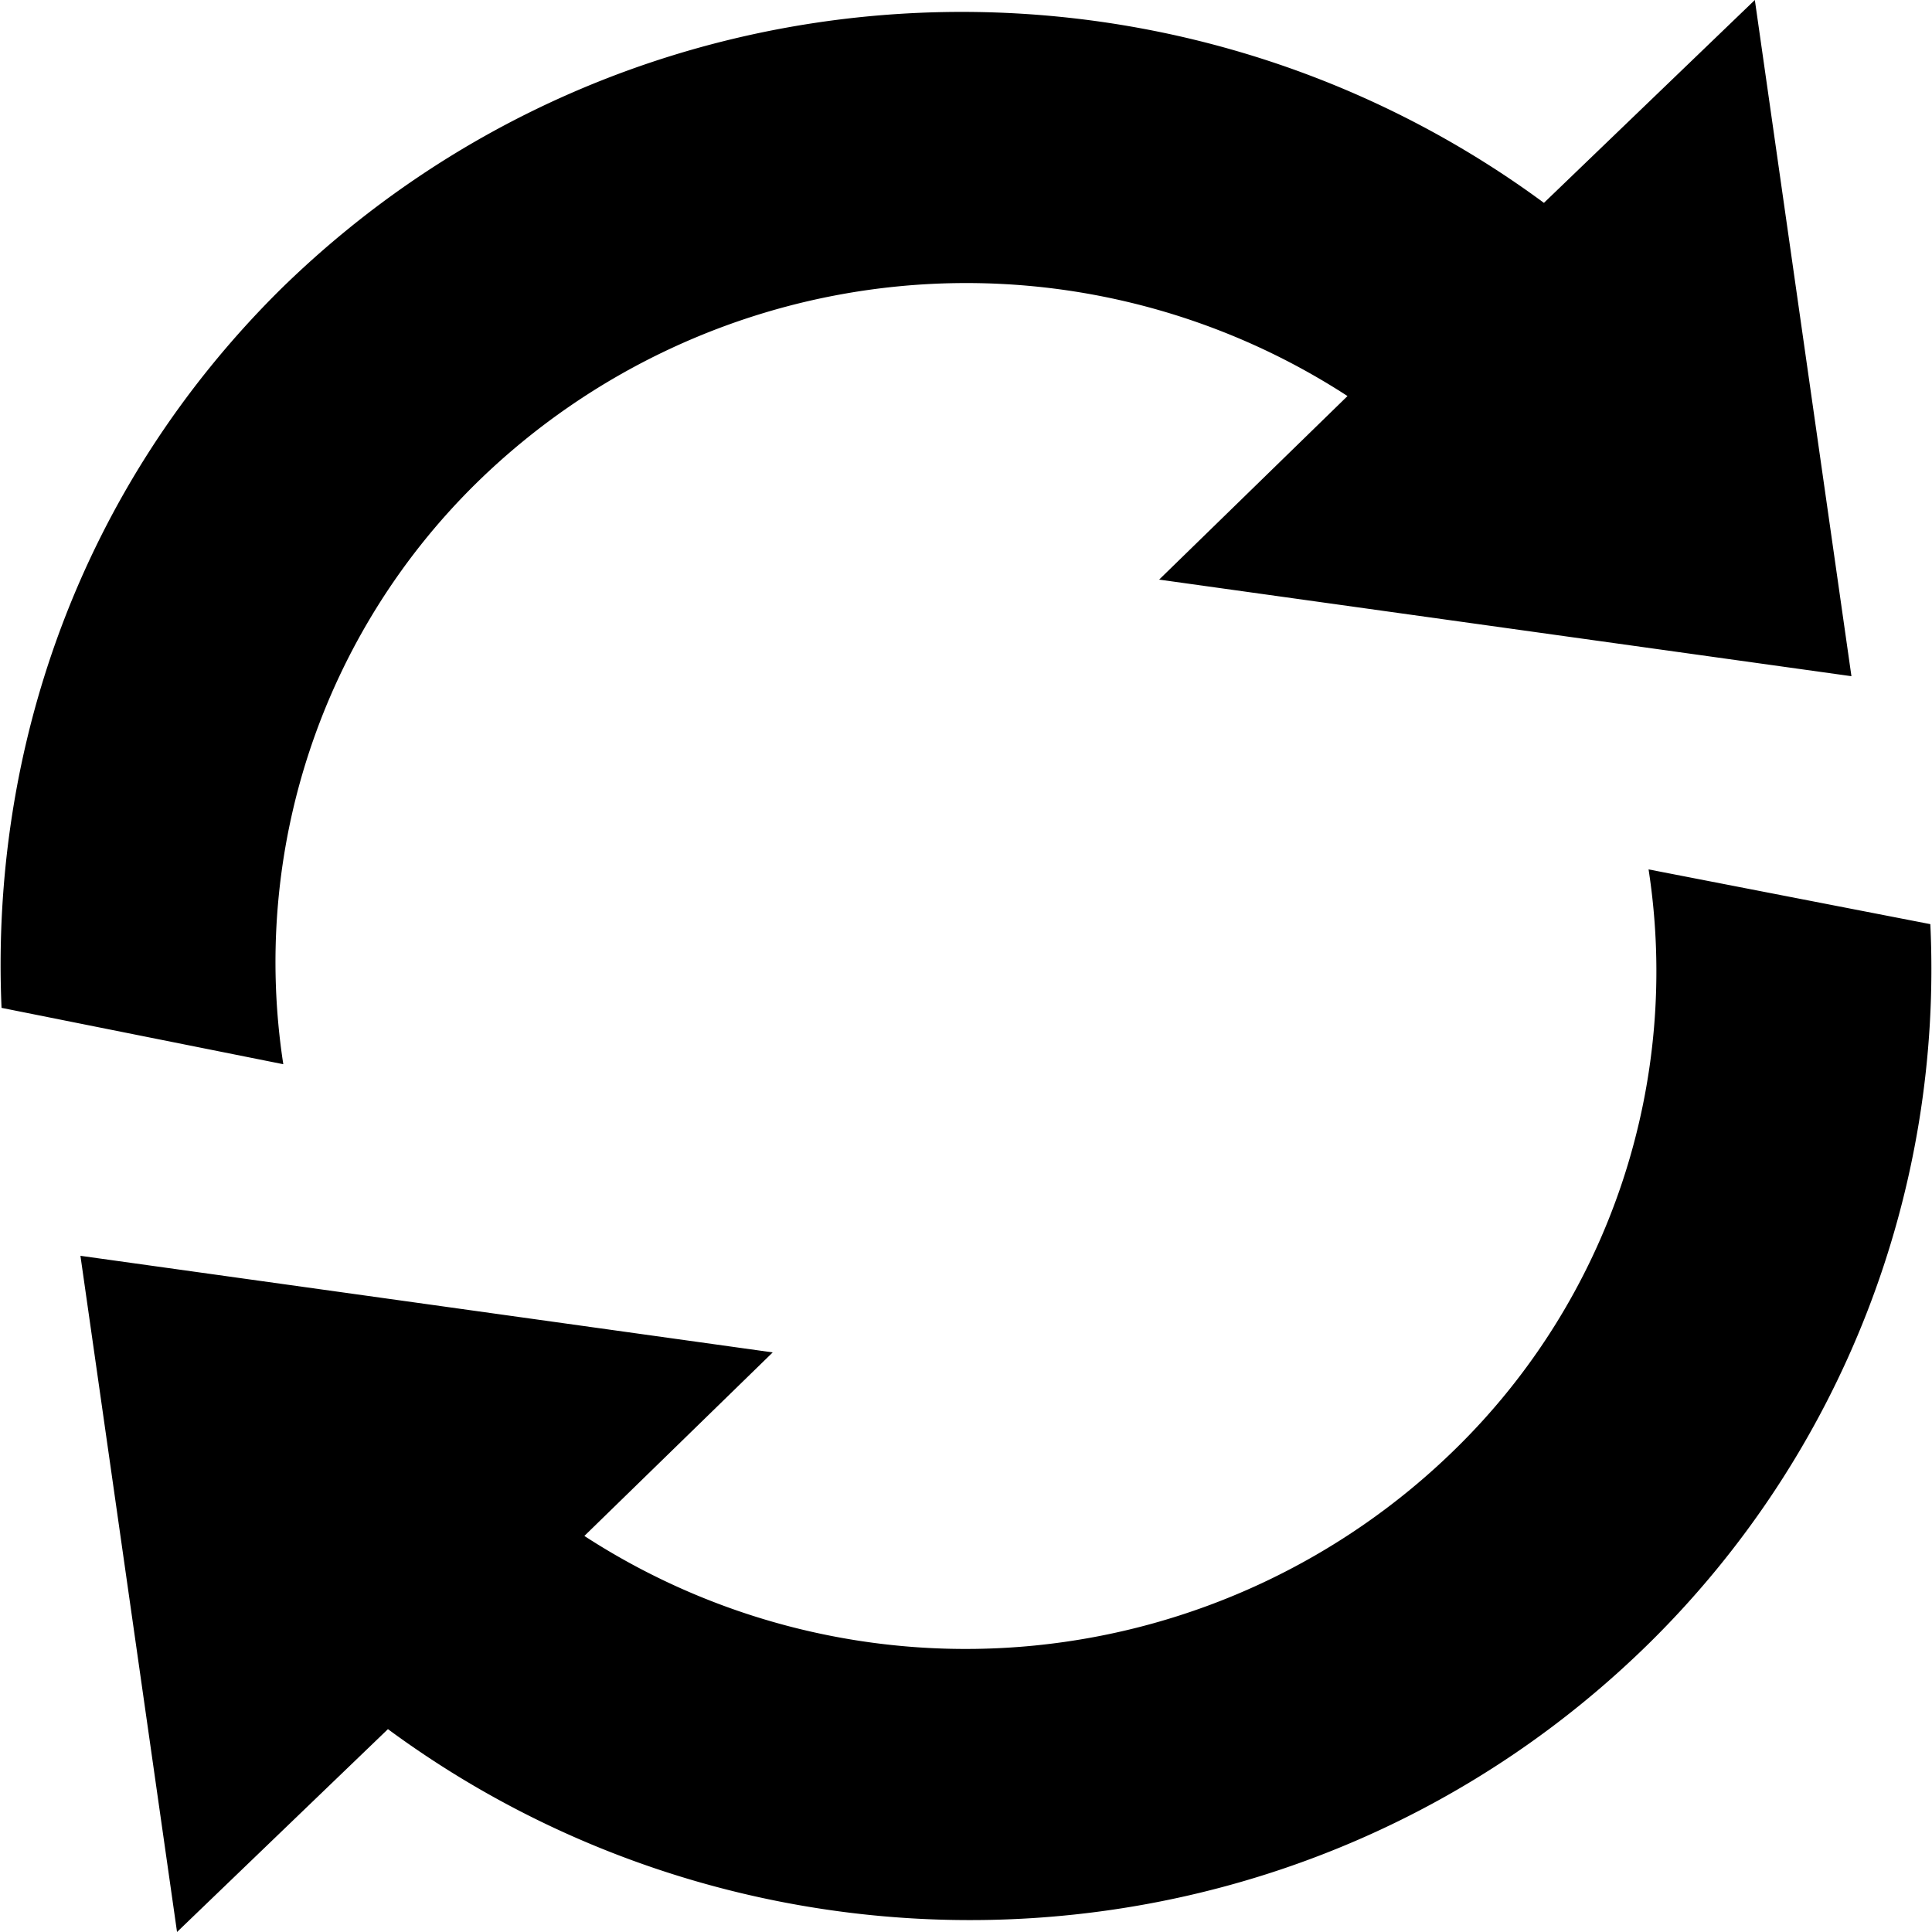 <?xml version="1.0" encoding="UTF-8" standalone="no"?>
<svg
   xmlns:dc="http://purl.org/dc/elements/1.1/"
   xmlns:cc="http://creativecommons.org/ns#"
   xmlns:rdf="http://www.w3.org/1999/02/22-rdf-syntax-ns#"
   xmlns:svg="http://www.w3.org/2000/svg"
   xmlns="http://www.w3.org/2000/svg"
   xmlns:sodipodi="http://sodipodi.sourceforge.net/DTD/sodipodi-0.dtd"
   xmlns:inkscape="http://www.inkscape.org/namespaces/inkscape"
   width="512"
   height="512"
   viewBox="0 0 512 512"
   version="1.1"
   id="svg4"
   sodipodi:docname="sync.svg"
   inkscape:version="0.92.4 (5da689c313, 2019-01-14)">
  <defs
     id="defs8" />
  <sodipodi:namedview
     pagecolor="#ffffff"
     bordercolor="#666666"
     borderopacity="1"
     objecttolerance="10"
     gridtolerance="10"
     guidetolerance="10"
     inkscape:pageopacity="0"
     inkscape:pageshadow="2"
     inkscape:window-width="956"
     inkscape:window-height="1015"
     id="namedview6"
     showgrid="false"
     inkscape:zoom="0.16296602"
     inkscape:cx="648.53662"
     inkscape:cy="725.8383"
     inkscape:window-x="0"
     inkscape:window-y="0"
     inkscape:window-maximized="0"
     inkscape:current-layer="svg4" />
  <path
     d="M 436.889,230.4 A 177.067,177.067 0 0 1 385.689,384 185.429,185.429 0 0 1 154.862,407.04 l 49.92,-48.64 L 21.316,332.8 46.916,512 102.809,458.24 c 100.693,74.24 243.2,66.987 334.507,-23.04 a 250.709,250.709 0 0 0 74.24,-190.293 z M 126.276,128 a 185.429,185.429 0 0 1 230.827,-23.04 l -49.92,48.64 183.467,25.6 -25.6,-179.2 -55.893,53.76 c -100.693,-74.24 -243.2,-66.987 -334.933,23.04 C 21.316,129.28 -2.578,198.4 0.409,267.093 L 75.076,282.027 A 177.92,177.92 0 0 1 126.276,128 Z"
     id="path2"
     inkscape:connector-curvature="0"
     style="fill-rule:evenodd;stroke-width:1" />
</svg>
